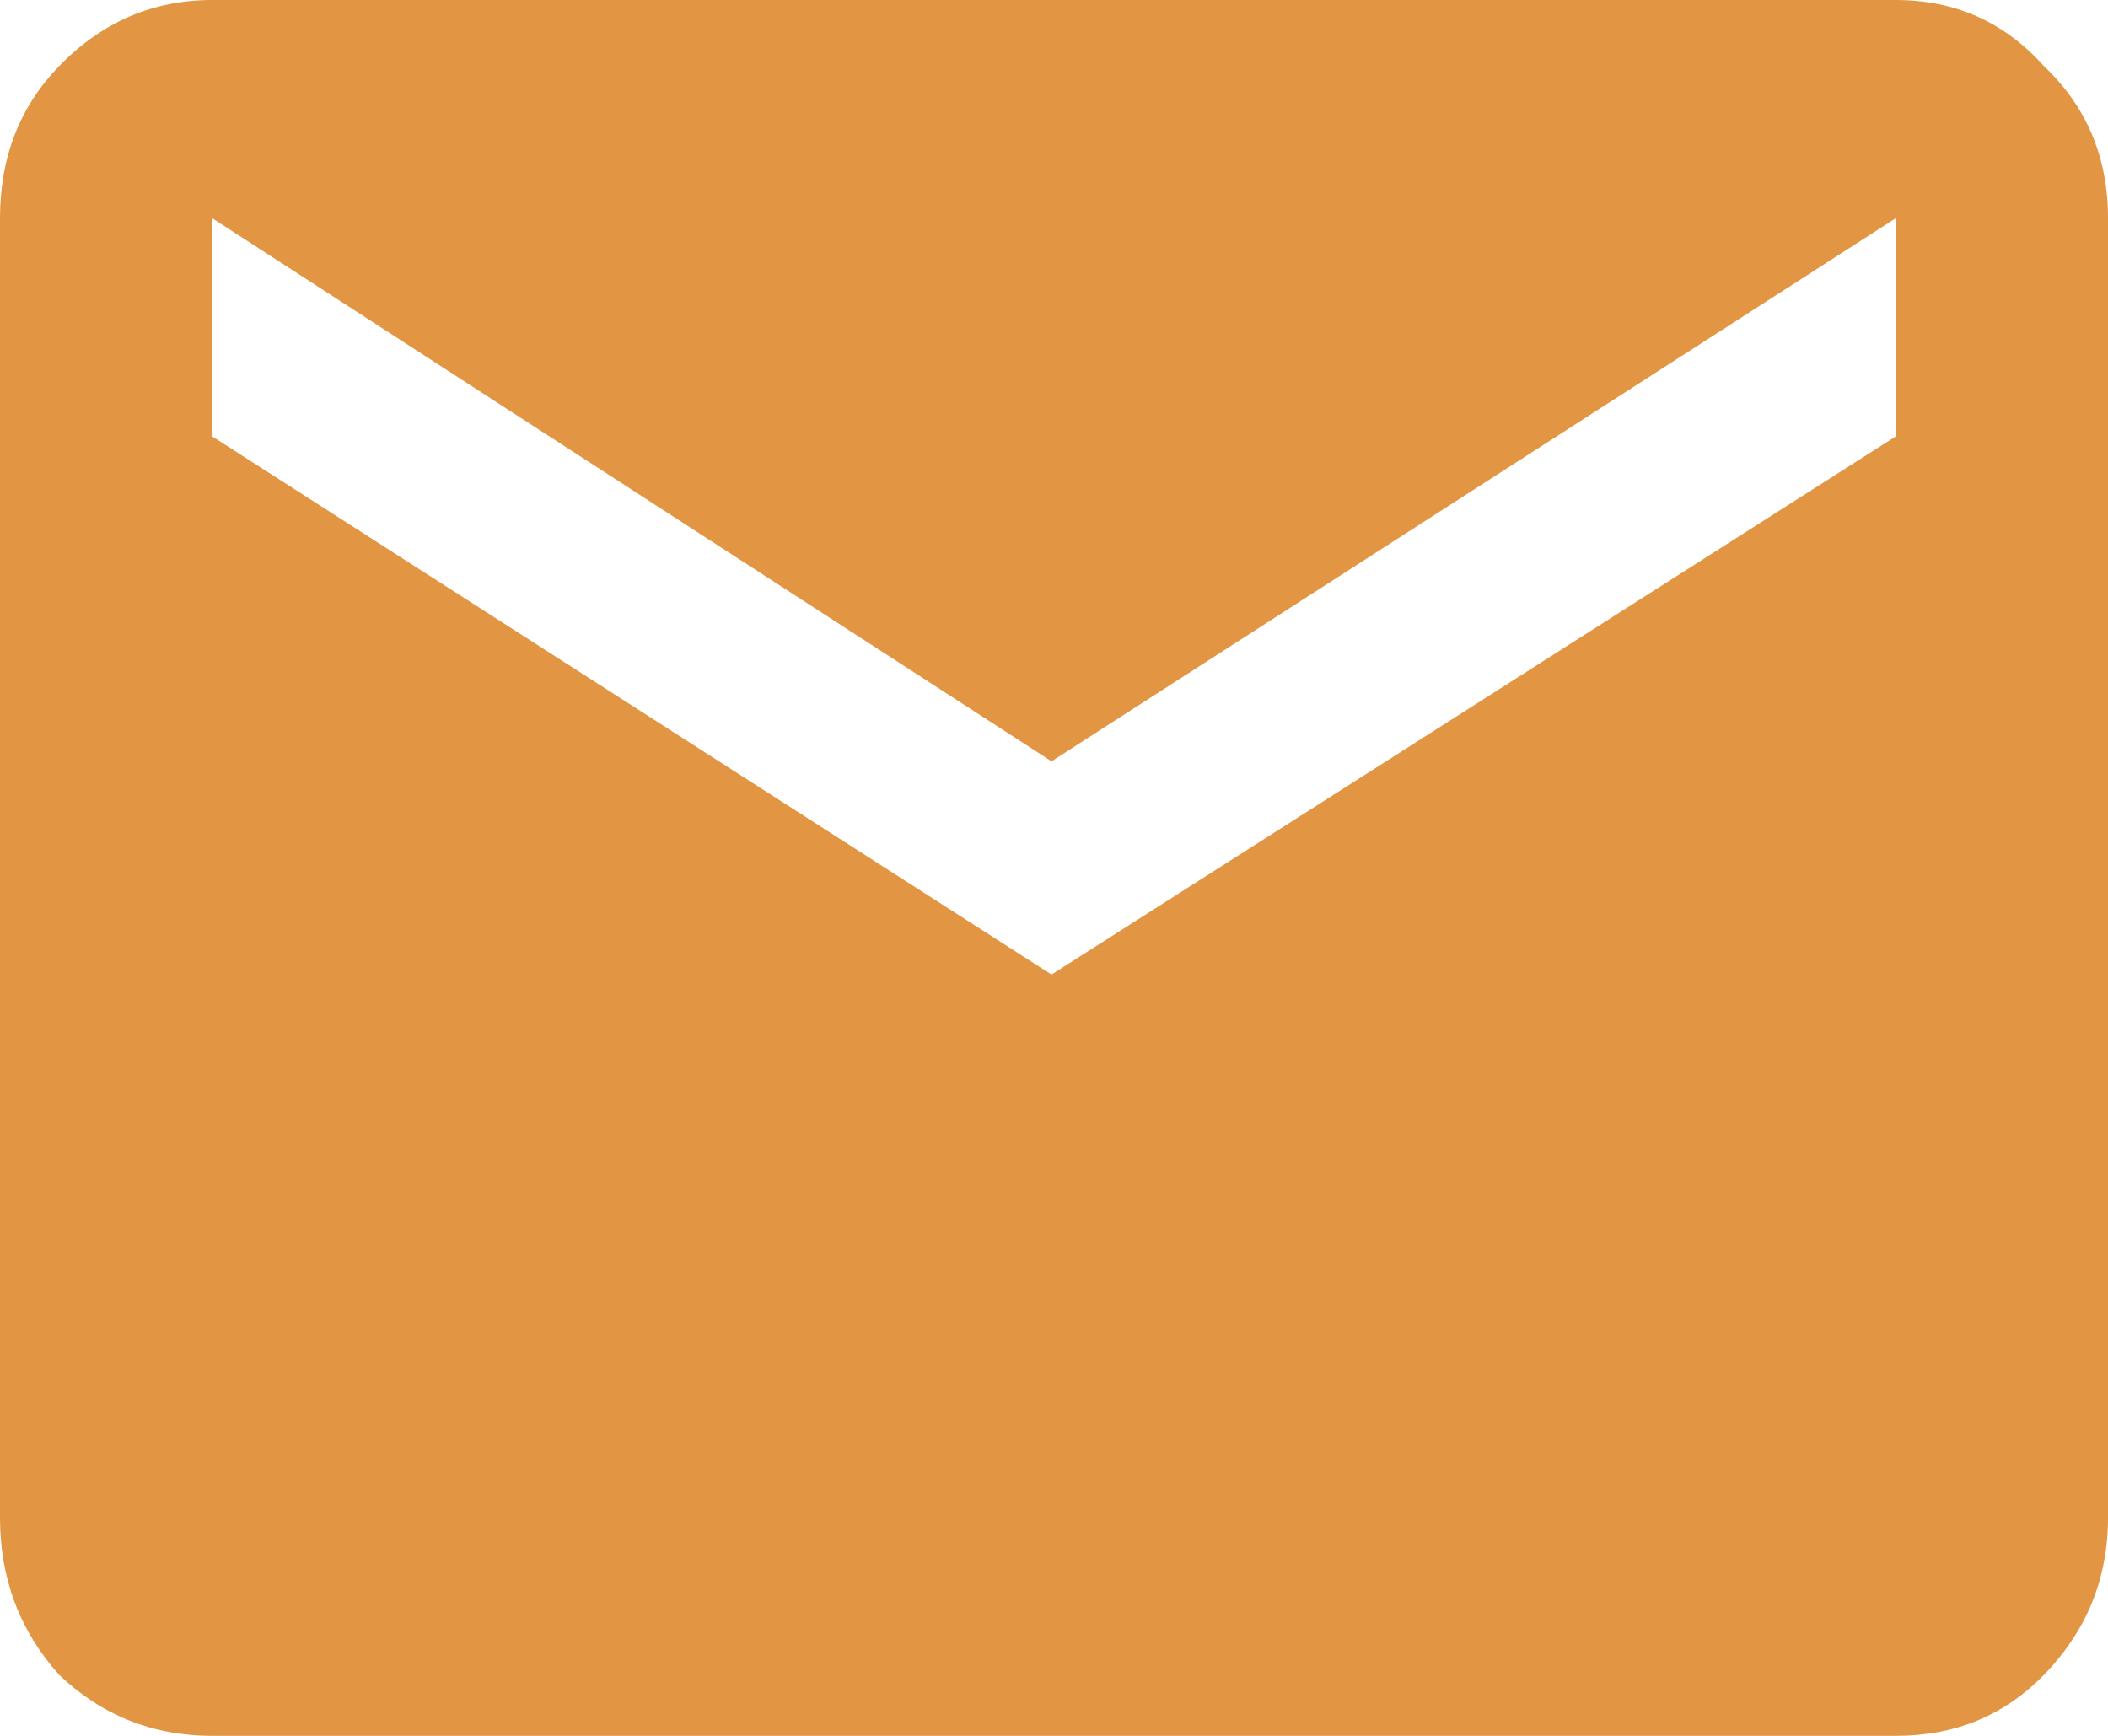 <svg width="17" height="14" viewBox="0 0 17 14" fill="none" xmlns="http://www.w3.org/2000/svg">
<path d="M15.288 0C15.766 0 16.164 0.177 16.482 0.532C16.828 0.86 17 1.269 17 1.76V12.24C17 12.731 16.828 13.154 16.482 13.509C16.164 13.836 15.766 14 15.288 14H1.712C1.234 14 0.823 13.836 0.478 13.509C0.159 13.154 0 12.731 0 12.24V1.76C0 1.269 0.159 0.86 0.478 0.532C0.823 0.177 1.234 0 1.712 0H15.288ZM15.288 3.52V1.76L8.48 6.14L1.712 1.76V3.52L8.48 7.86L15.288 3.52Z" fill="#E29542"/>
</svg>
